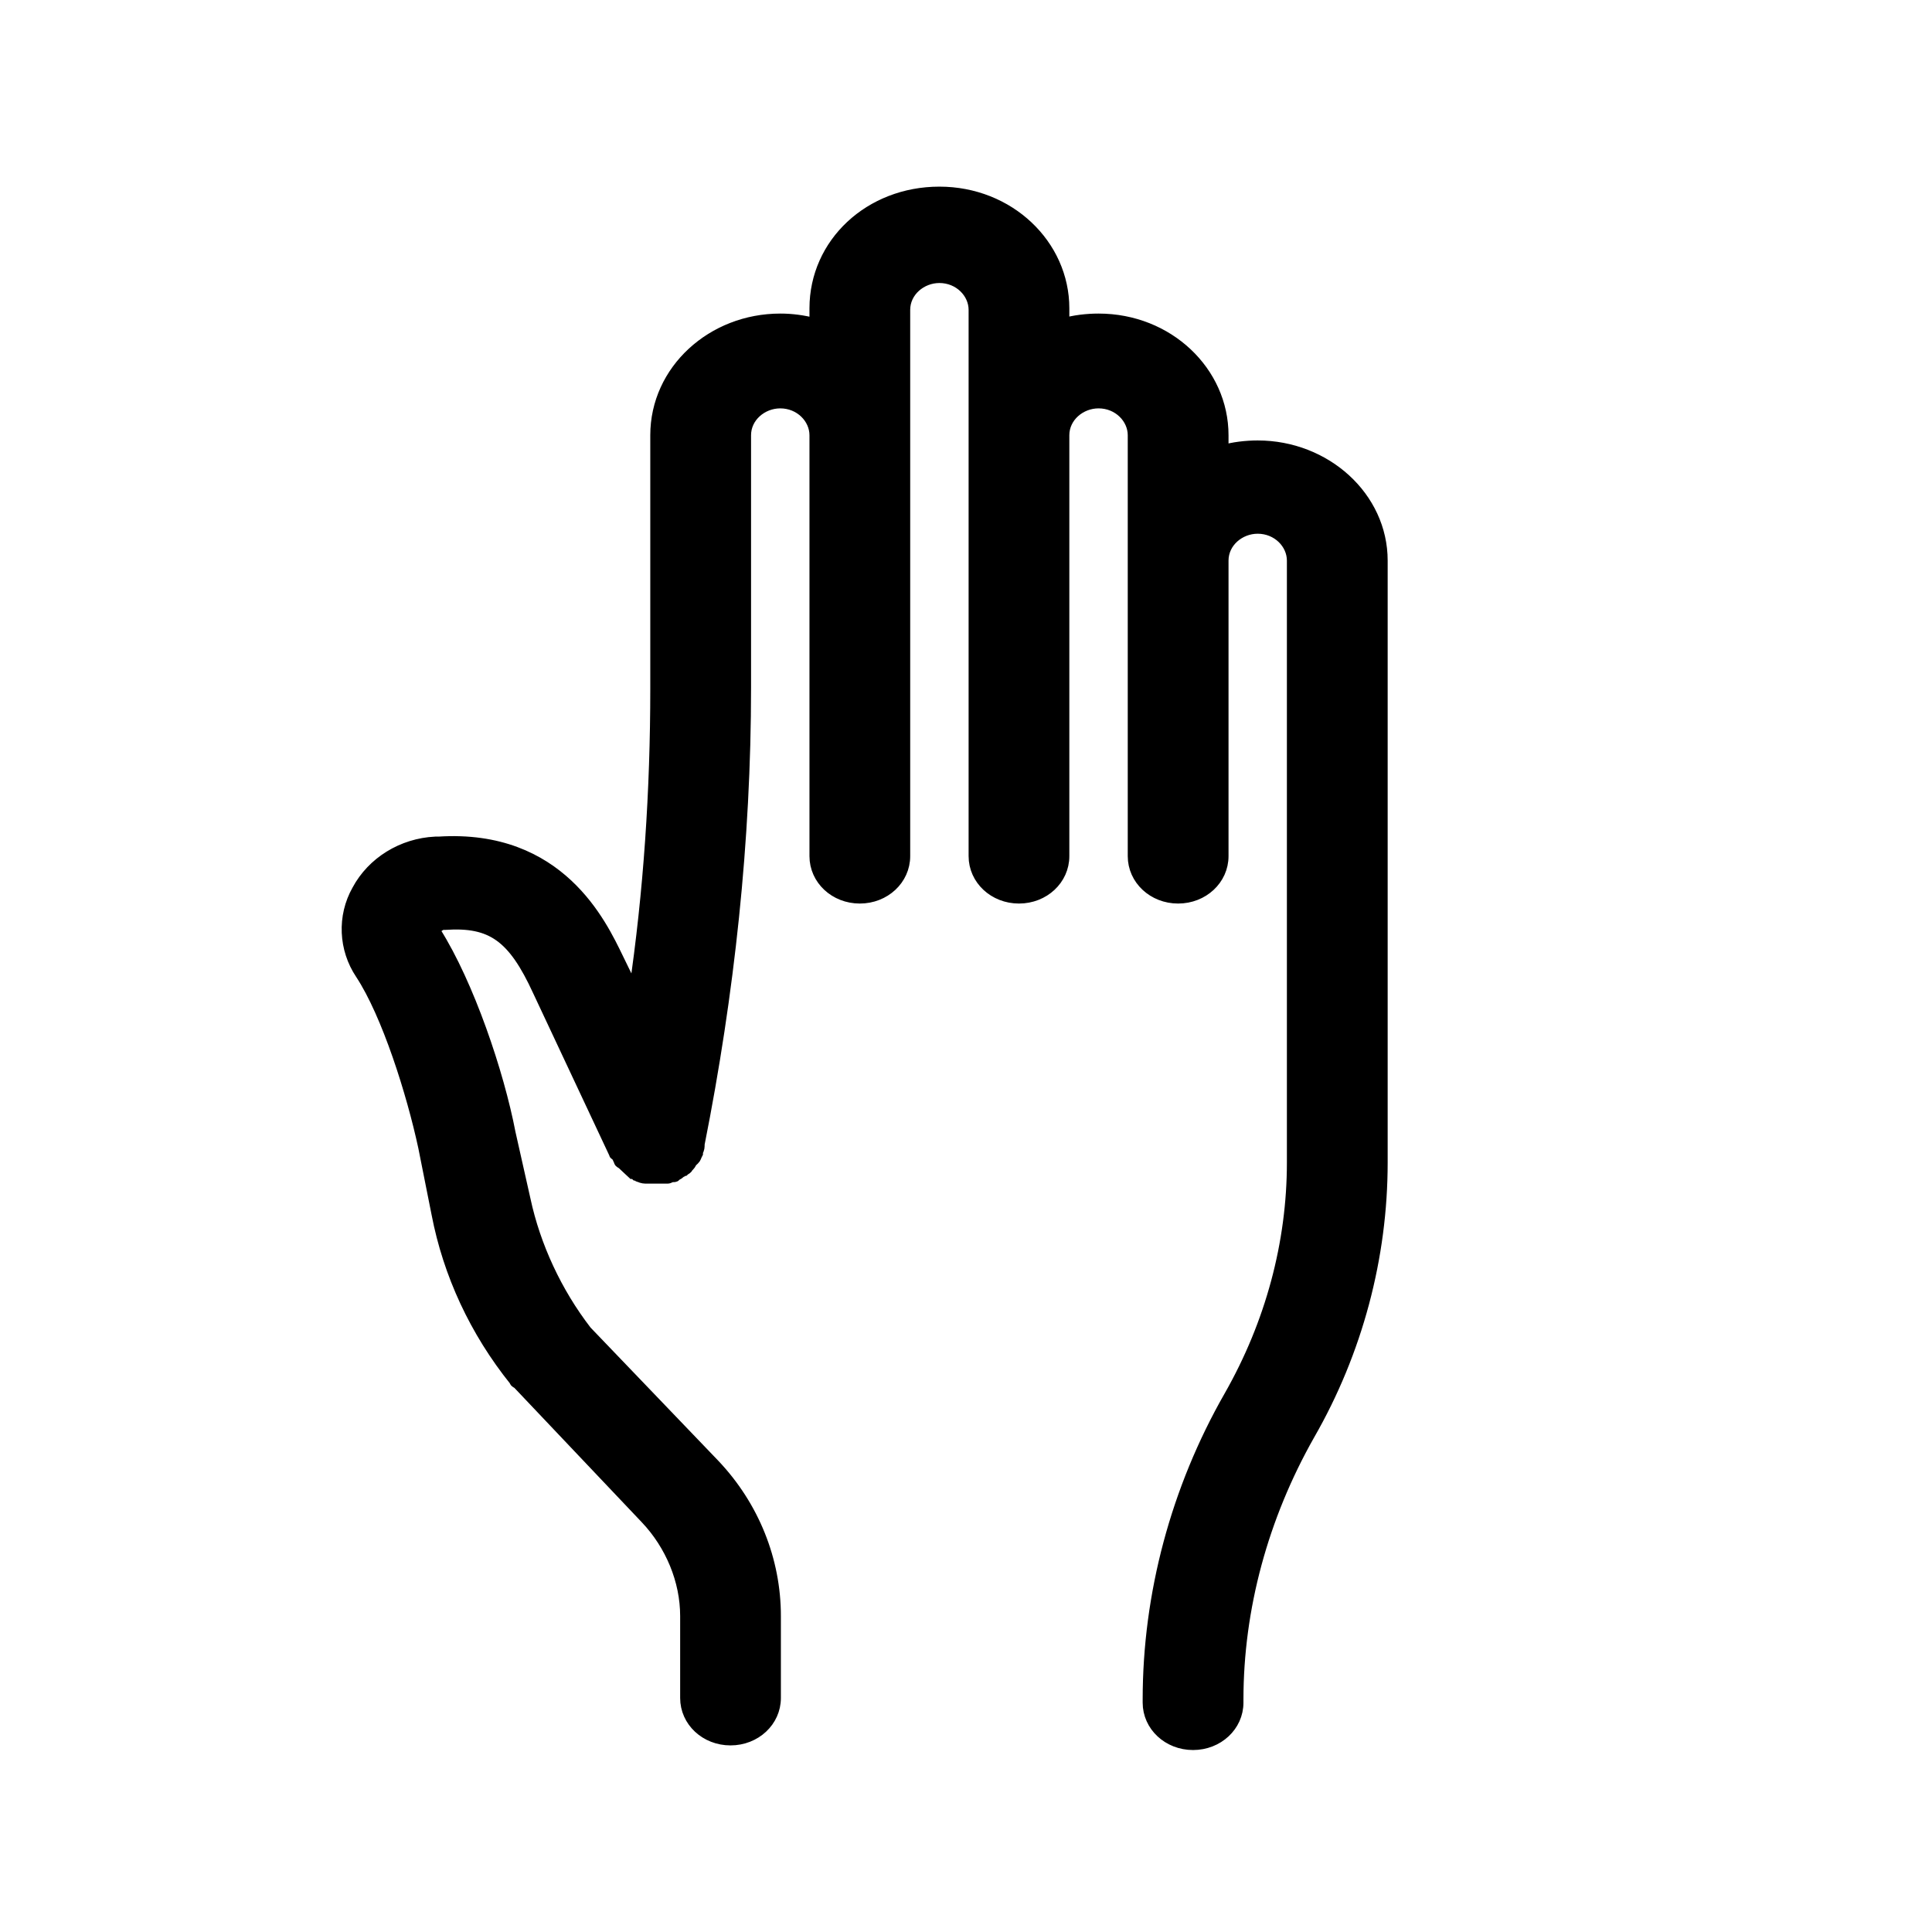 <svg width="43" height="43" viewBox="0 0 43 43" fill="none" xmlns="http://www.w3.org/2000/svg">
<path d="M27.992 9.928C27.734 9.928 27.439 9.962 27.218 10.031V9.687C27.218 8.275 26 7.104 24.45 7.104C24.192 7.104 23.897 7.138 23.675 7.207V6.863C23.675 5.45 22.458 4.279 20.908 4.279C19.358 4.279 18.141 5.416 18.141 6.863V7.207C17.882 7.138 17.624 7.104 17.366 7.104C15.853 7.104 14.598 8.24 14.598 9.687V15.335C14.598 17.574 14.451 19.848 14.119 22.086L13.75 21.328C13.381 20.571 12.458 18.573 9.765 18.745C9.728 18.745 9.728 18.745 9.691 18.745C8.953 18.78 8.289 19.193 7.957 19.813C7.625 20.399 7.662 21.122 8.031 21.673C8.621 22.569 9.174 24.325 9.433 25.53L9.728 27.012C9.986 28.355 10.576 29.629 11.462 30.731C11.462 30.766 11.499 30.766 11.536 30.8L14.377 33.797C14.931 34.382 15.263 35.175 15.263 35.967V37.792C15.263 38.309 15.705 38.722 16.259 38.722C16.812 38.722 17.255 38.309 17.255 37.792V35.967C17.255 34.727 16.775 33.521 15.89 32.591L13.049 29.629C12.384 28.768 11.905 27.735 11.684 26.702L11.351 25.221C11.093 23.877 10.429 21.914 9.691 20.743C9.691 20.709 9.654 20.709 9.691 20.674C9.728 20.64 9.765 20.605 9.839 20.571C9.875 20.571 9.875 20.571 9.912 20.571C10.945 20.502 11.425 20.846 11.979 22.052L13.676 25.668C13.676 25.668 13.676 25.703 13.713 25.703C13.75 25.737 13.75 25.772 13.787 25.84C13.787 25.875 13.824 25.875 13.861 25.909C13.897 25.944 13.897 25.944 13.934 25.978C13.971 26.013 13.971 26.013 14.008 26.047C14.045 26.082 14.045 26.082 14.082 26.116C14.119 26.116 14.156 26.151 14.156 26.151C14.193 26.151 14.193 26.185 14.229 26.185C14.303 26.219 14.34 26.219 14.414 26.219C14.451 26.219 14.488 26.219 14.525 26.219C14.562 26.219 14.562 26.219 14.598 26.219C14.635 26.219 14.635 26.219 14.672 26.219C14.709 26.219 14.746 26.219 14.783 26.219C14.82 26.219 14.82 26.219 14.857 26.219C14.894 26.219 14.931 26.185 14.967 26.185C14.967 26.185 14.967 26.185 15.004 26.185C15.004 26.185 15.041 26.185 15.041 26.151C15.078 26.151 15.115 26.116 15.152 26.082C15.189 26.082 15.189 26.047 15.226 26.047C15.263 26.013 15.3 26.013 15.3 25.978L15.336 25.944C15.373 25.909 15.373 25.875 15.41 25.84L15.447 25.806C15.484 25.772 15.484 25.737 15.521 25.668C15.521 25.668 15.521 25.668 15.521 25.634C15.558 25.565 15.558 25.53 15.558 25.462C16.222 22.121 16.591 18.711 16.591 15.301V9.687C16.591 9.274 16.96 8.964 17.366 8.964C17.808 8.964 18.141 9.308 18.141 9.687V19.055C18.141 19.572 18.583 19.985 19.137 19.985C19.69 19.985 20.133 19.572 20.133 19.055V6.897C20.133 6.484 20.502 6.174 20.908 6.174C21.351 6.174 21.683 6.518 21.683 6.897V19.055C21.683 19.572 22.126 19.985 22.679 19.985C23.233 19.985 23.675 19.572 23.675 19.055V9.687C23.675 9.274 24.044 8.964 24.45 8.964C24.893 8.964 25.225 9.308 25.225 9.687V19.055C25.225 19.572 25.668 19.985 26.221 19.985C26.775 19.985 27.218 19.572 27.218 19.055V12.477C27.218 12.063 27.587 11.754 27.992 11.754C28.435 11.754 28.767 12.098 28.767 12.477V20.399V25.875C28.767 27.666 28.288 29.457 27.365 31.076C26.184 33.142 25.557 35.484 25.557 37.827V37.895C25.557 38.412 26 38.825 26.553 38.825C27.107 38.825 27.55 38.412 27.55 37.895V37.827C27.55 35.794 28.103 33.762 29.136 31.937C30.206 30.077 30.76 27.976 30.76 25.875V20.399V12.477C30.76 11.065 29.505 9.928 27.992 9.928Z" fill="black" stroke="black" stroke-width="0.25"/>
</svg>
